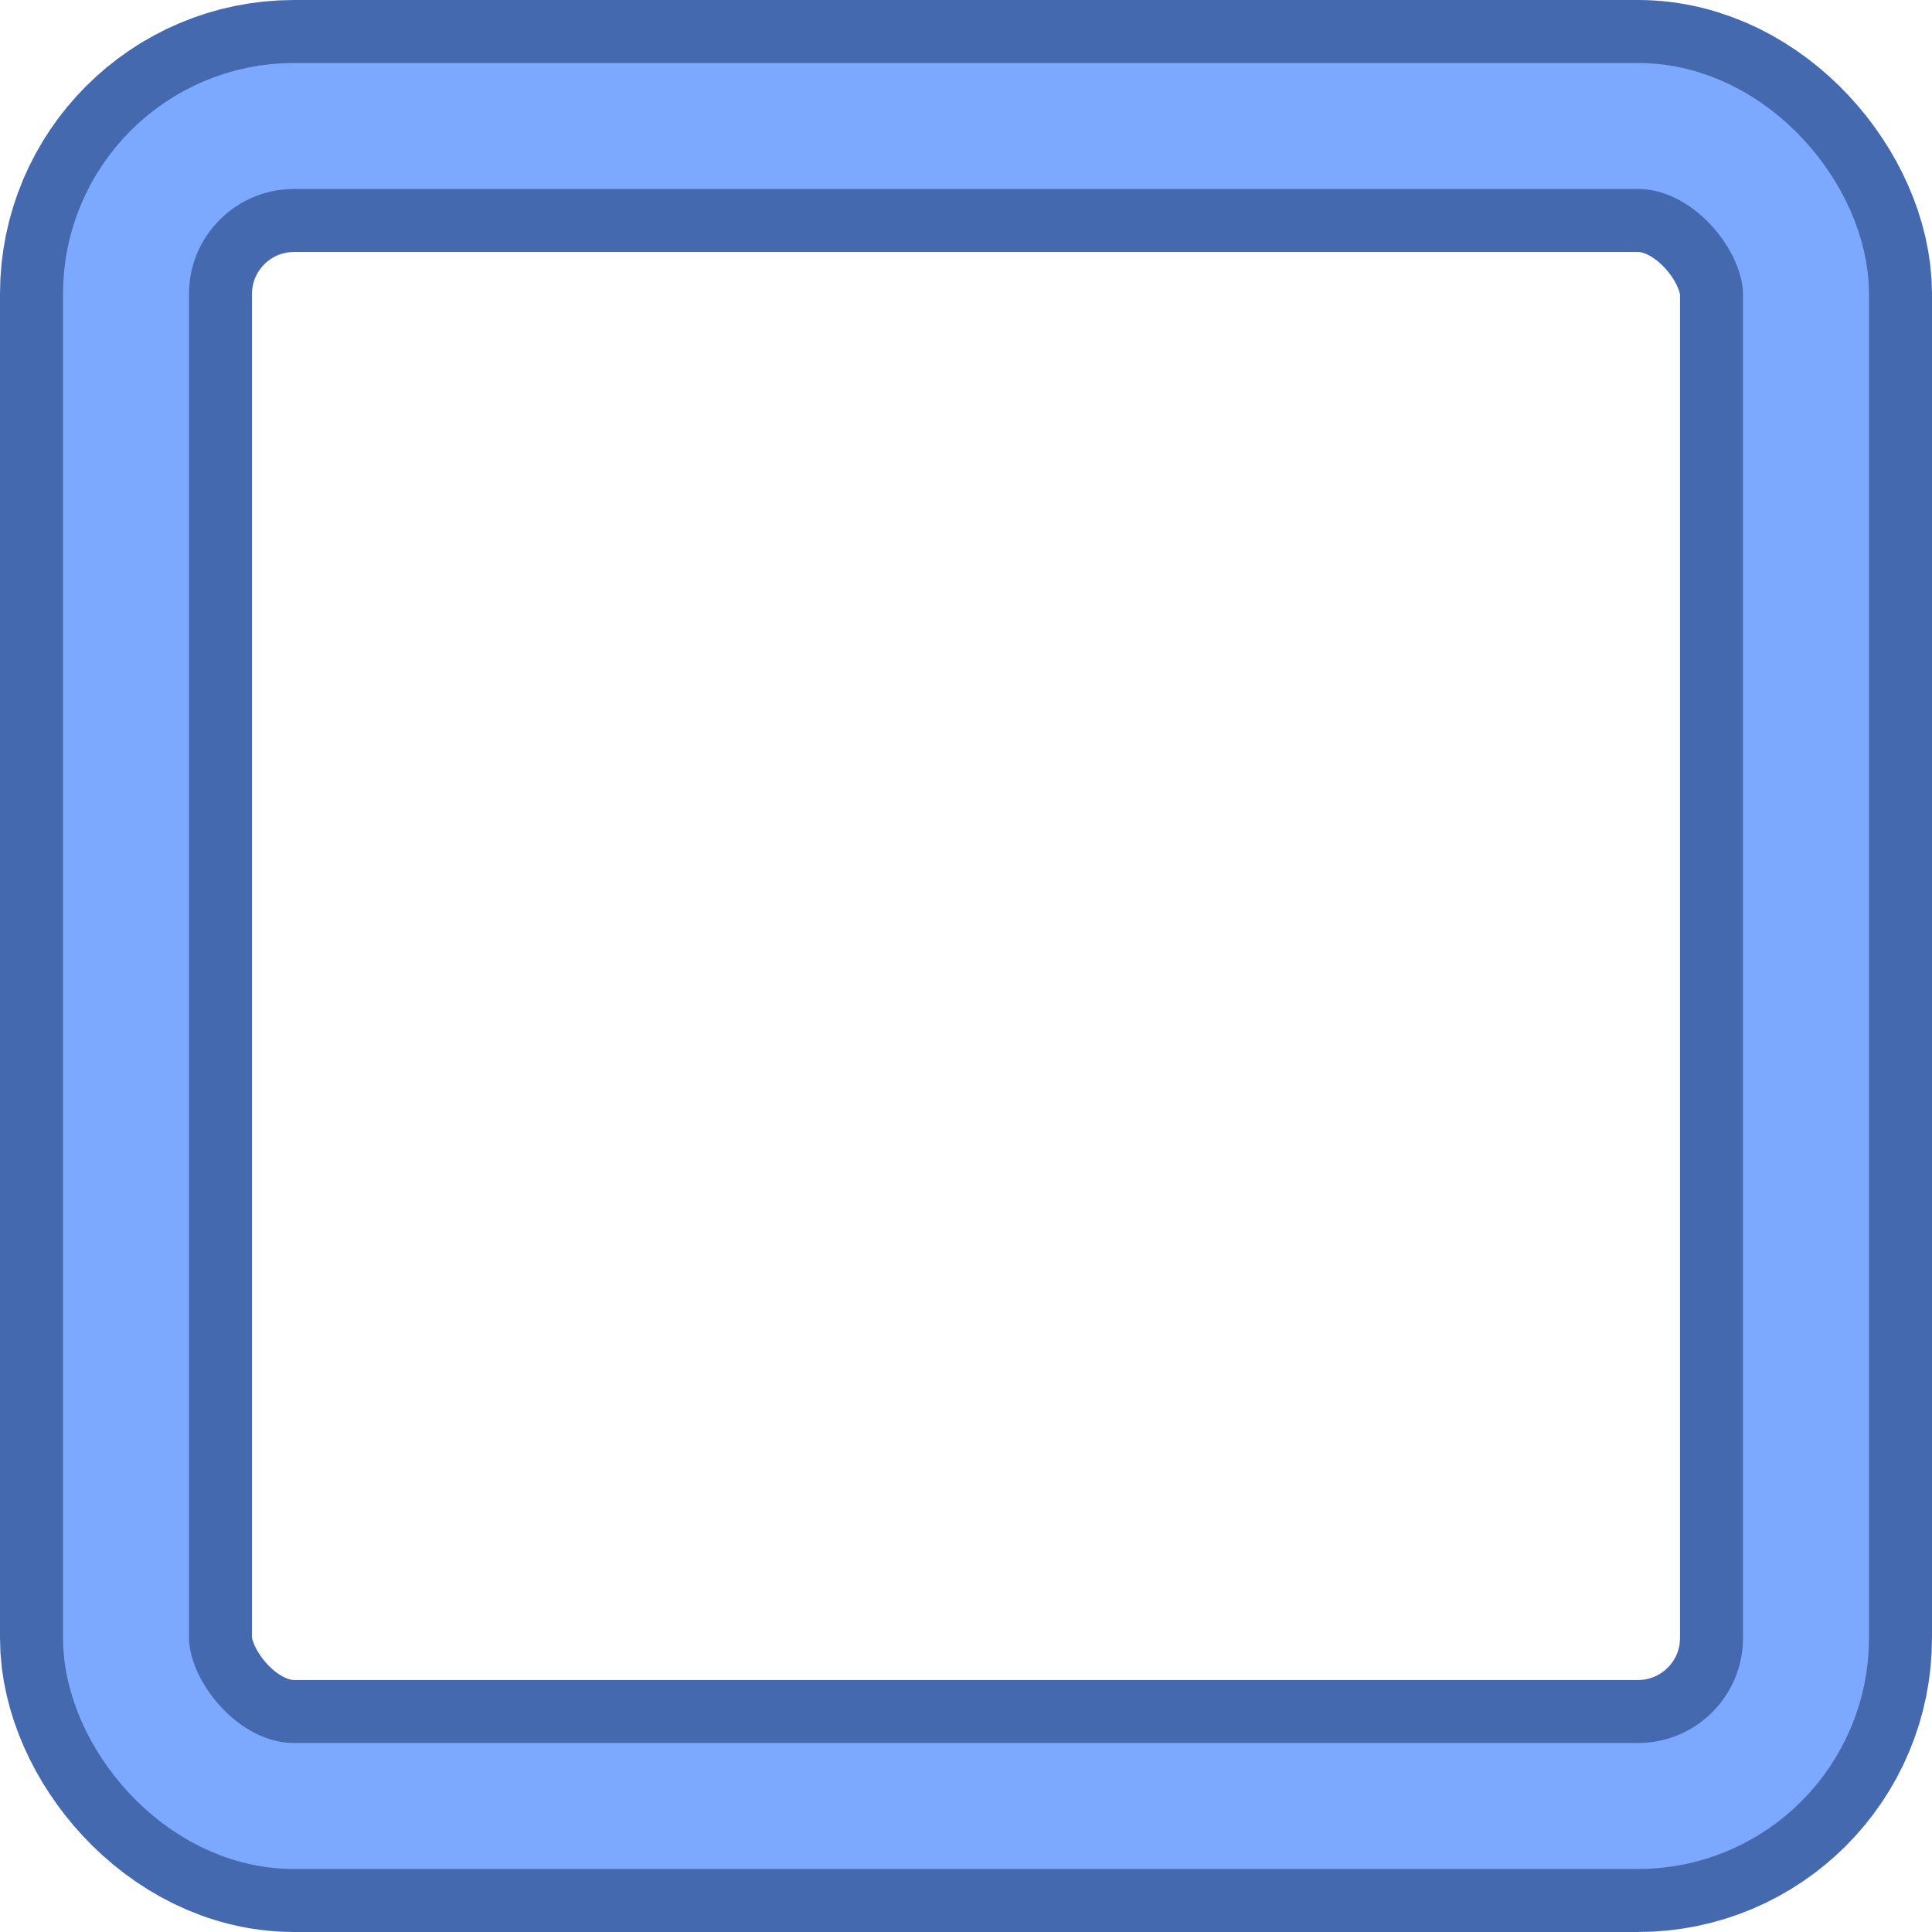 <svg id="Selected_field_-_Blue" data-name="Selected field - Blue" xmlns="http://www.w3.org/2000/svg" viewBox="0 0 46 46"><defs><style>.cls-1,.cls-2{fill:none;stroke-miterlimit:10;}.cls-1{stroke:#4469af;stroke-width:6px;}.cls-2{stroke:#7ca8fd;stroke-width:3px;}</style></defs><title>Game 1.8 export</title><rect class="cls-1" x="3" y="3" width="40" height="40" rx="4" ry="4"/><rect class="cls-2" x="3" y="3" width="40" height="40" rx="4" ry="4"/></svg>